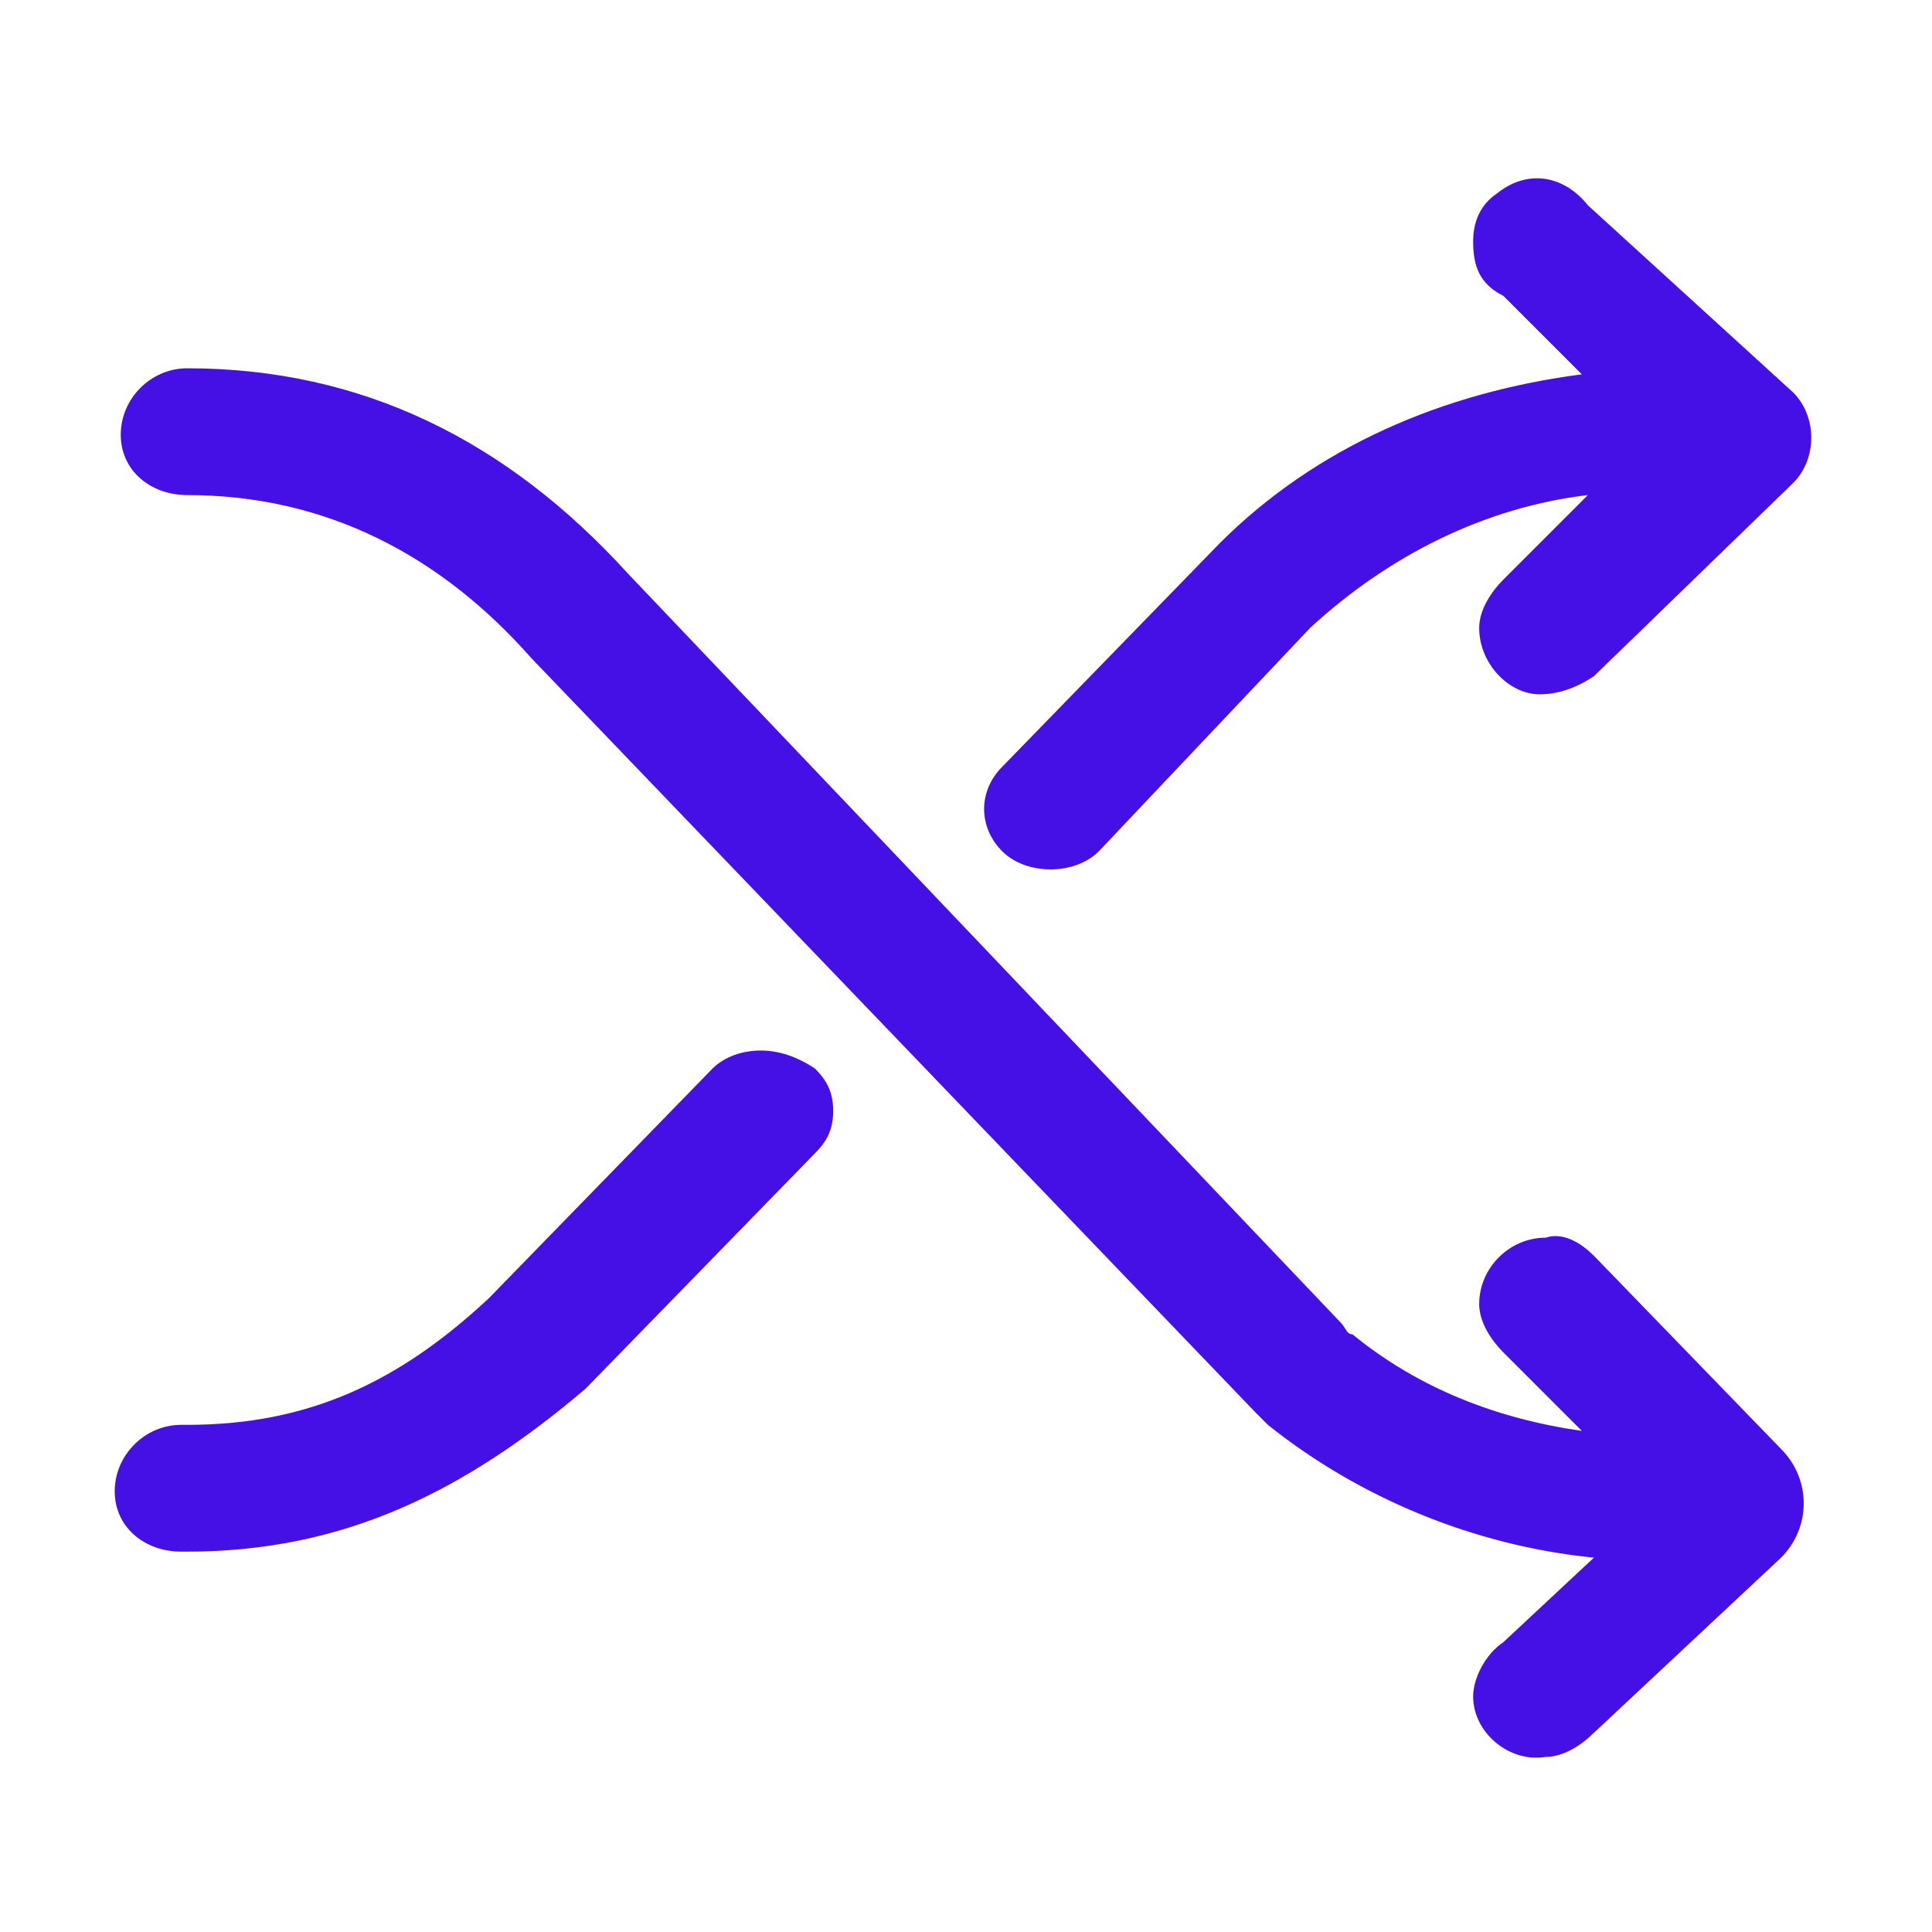 <svg t="1677750174346" class="icon" viewBox="0 0 1024 1024" version="1.1" xmlns="http://www.w3.org/2000/svg" p-id="2514" width="128" height="128"><path d="M844.8 665.6c-6.4-6.4-16-12.8-25.6-9.6-19.2 0-35.2 16-35.2 35.2 0 9.6 6.4 19.2 12.8 25.6l41.6 41.6c-44.8-6.4-86.4-22.4-121.6-51.2-3.2 0-3.2-3.2-6.4-6.4L332.8 304C268.8 233.6 192 195.2 99.2 195.2c-19.2 0-35.2 16-35.2 35.2s16 32 35.2 32c73.6 0 134.4 32 182.4 86.4l384 400 6.4 6.4c48 38.4 108.8 64 172.8 70.4l-48 44.8c-9.6 6.4-16 19.2-16 28.8 0 19.2 19.2 35.2 38.4 32 9.6 0 19.2-6.4 25.6-12.8l99.2-92.8c16-16 16-41.6 0-57.6l-99.2-102.4z m-3.2-556.8c-12.8-16-32-19.2-48-6.4-9.6 6.4-12.8 16-12.8 25.6 0 12.8 3.2 22.4 16 28.8l41.6 41.6c-73.6 9.6-140.8 38.4-192 89.6l-115.2 118.4c-12.8 12.8-12.8 32 0 44.8 6.4 6.4 16 9.6 25.6 9.6s19.2-3.2 25.6-9.6l112-118.4c41.6-38.4 92.8-64 147.2-70.4l-44.8 44.8c-6.4 6.4-12.8 16-12.8 25.6 0 19.2 16 35.2 32 35.2 9.6 0 19.2-3.2 28.8-9.6L950.4 256c12.8-12.8 12.8-35.2 0-48l-108.8-99.2m-438.4 448c-9.6 0-19.2 3.2-25.6 9.6l-118.4 121.6c-48 44.8-96 67.2-160 67.2H96c-19.2 0-35.2 16-35.2 35.2s16 32 35.2 32h3.2c83.2 0 147.2-32 211.2-86.4l121.6-124.8c6.4-6.4 9.6-12.8 9.6-22.4 0-9.6-3.2-16-9.6-22.4-9.6-6.4-19.2-9.6-28.8-9.6z" p-id="2515" fill="#4510E6"></path></svg>